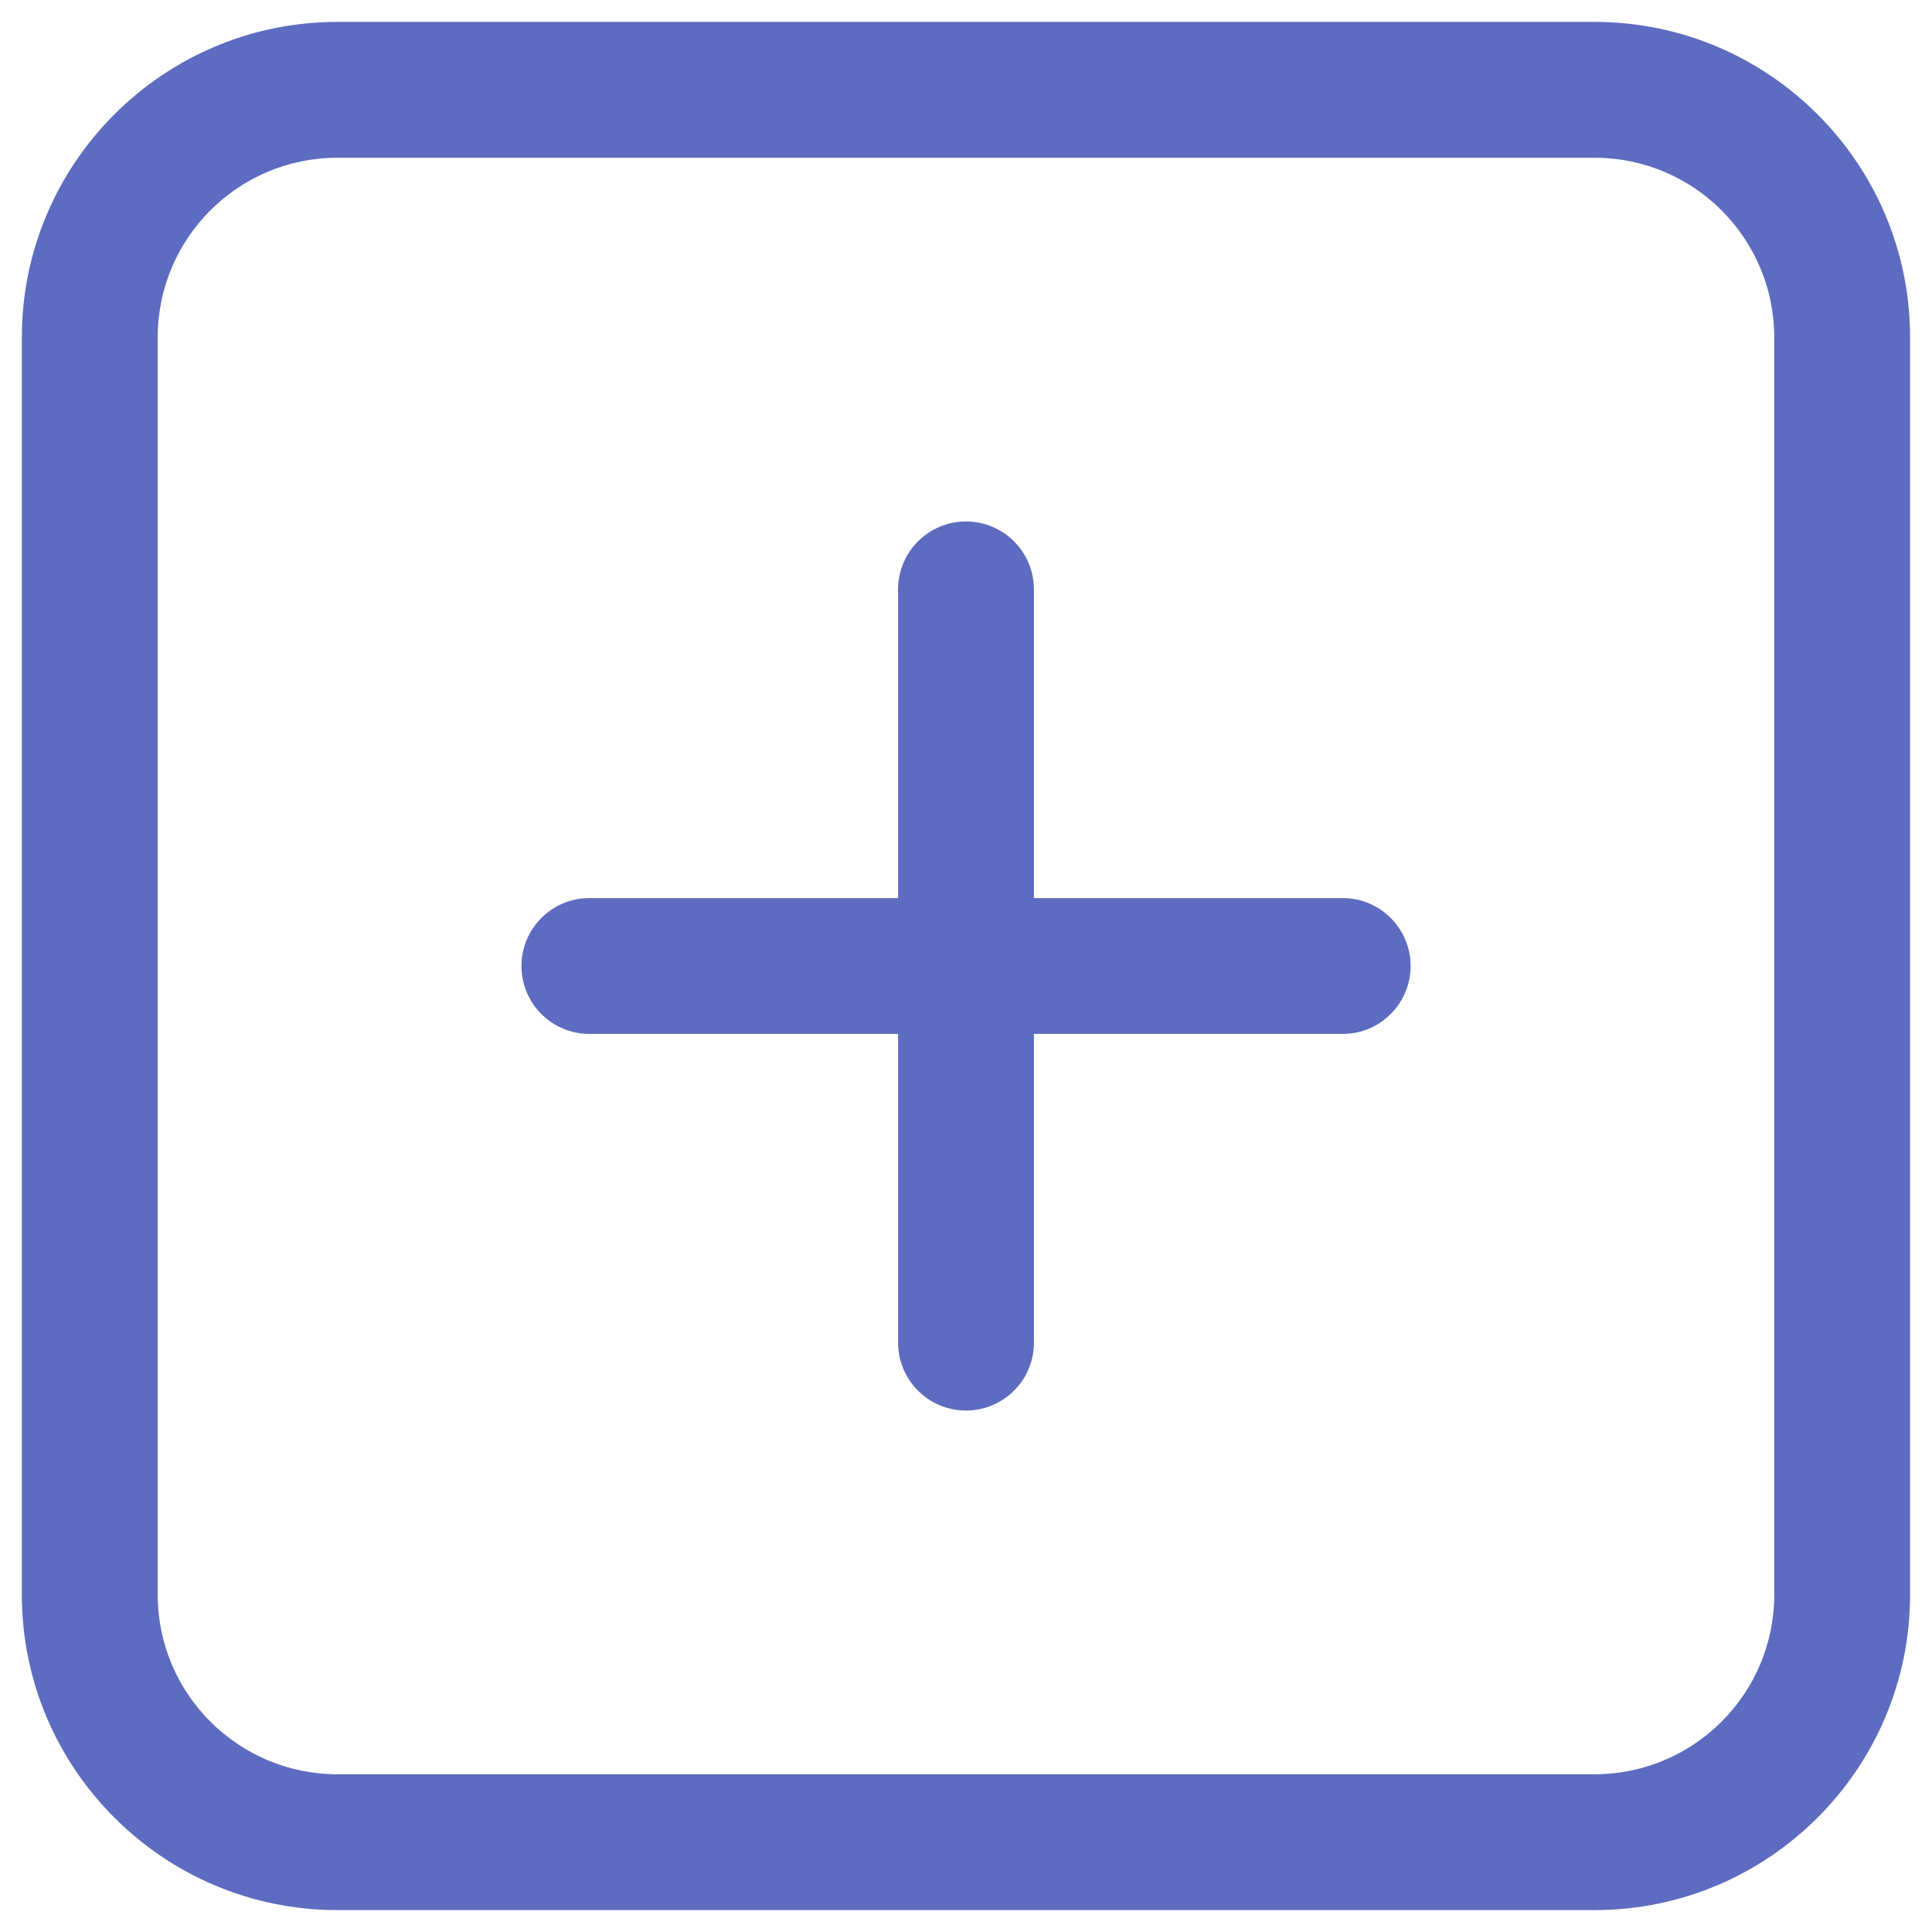 <?xml version="1.0" encoding="utf-8"?>
<!-- Generator: Adobe Illustrator 26.3.1, SVG Export Plug-In . SVG Version: 6.00 Build 0)  -->
<svg version="1.1" xmlns="http://www.w3.org/2000/svg" xmlns:xlink="http://www.w3.org/1999/xlink" x="0px" y="0px"
	 viewBox="0 0 32 32" enable-background="new 0 0 32 32" xml:space="preserve">
<g id="Layer_1">
	<g>
		<g>
			<path fill="#5D6BC1" d="M26.414,31.637H5.586c-2.88,0-5.224-2.343-5.224-5.223V5.587c0-2.88,2.344-5.224,5.224-5.224h20.827
				c2.88,0,5.224,2.344,5.224,5.224v20.827C31.637,29.294,29.293,31.637,26.414,31.637z M5.586,2.613
				c-1.64,0-2.974,1.334-2.974,2.974v20.827c0,1.639,1.334,2.973,2.974,2.973h20.827c1.64,0,2.974-1.334,2.974-2.973V5.587
				c0-1.64-1.334-2.974-2.974-2.974H5.586z"/>
		</g>
		<g>
			<path fill="#5D6BC1" d="M16,23.363c-0.621,0-1.125-0.504-1.125-1.125V9.762c0-0.621,0.504-1.125,1.125-1.125
				s1.125,0.504,1.125,1.125v12.477C17.125,22.859,16.622,23.363,16,23.363z"/>
		</g>
		<g>
			<path fill="#5D6BC1" d="M22.239,17.125H9.762c-0.621,0-1.125-0.504-1.125-1.125s0.504-1.125,1.125-1.125h12.477
				c0.621,0,1.125,0.504,1.125,1.125S22.86,17.125,22.239,17.125z"/>
		</g>
	</g>
</g>
<g id="Layer_2">
</g>
</svg>
